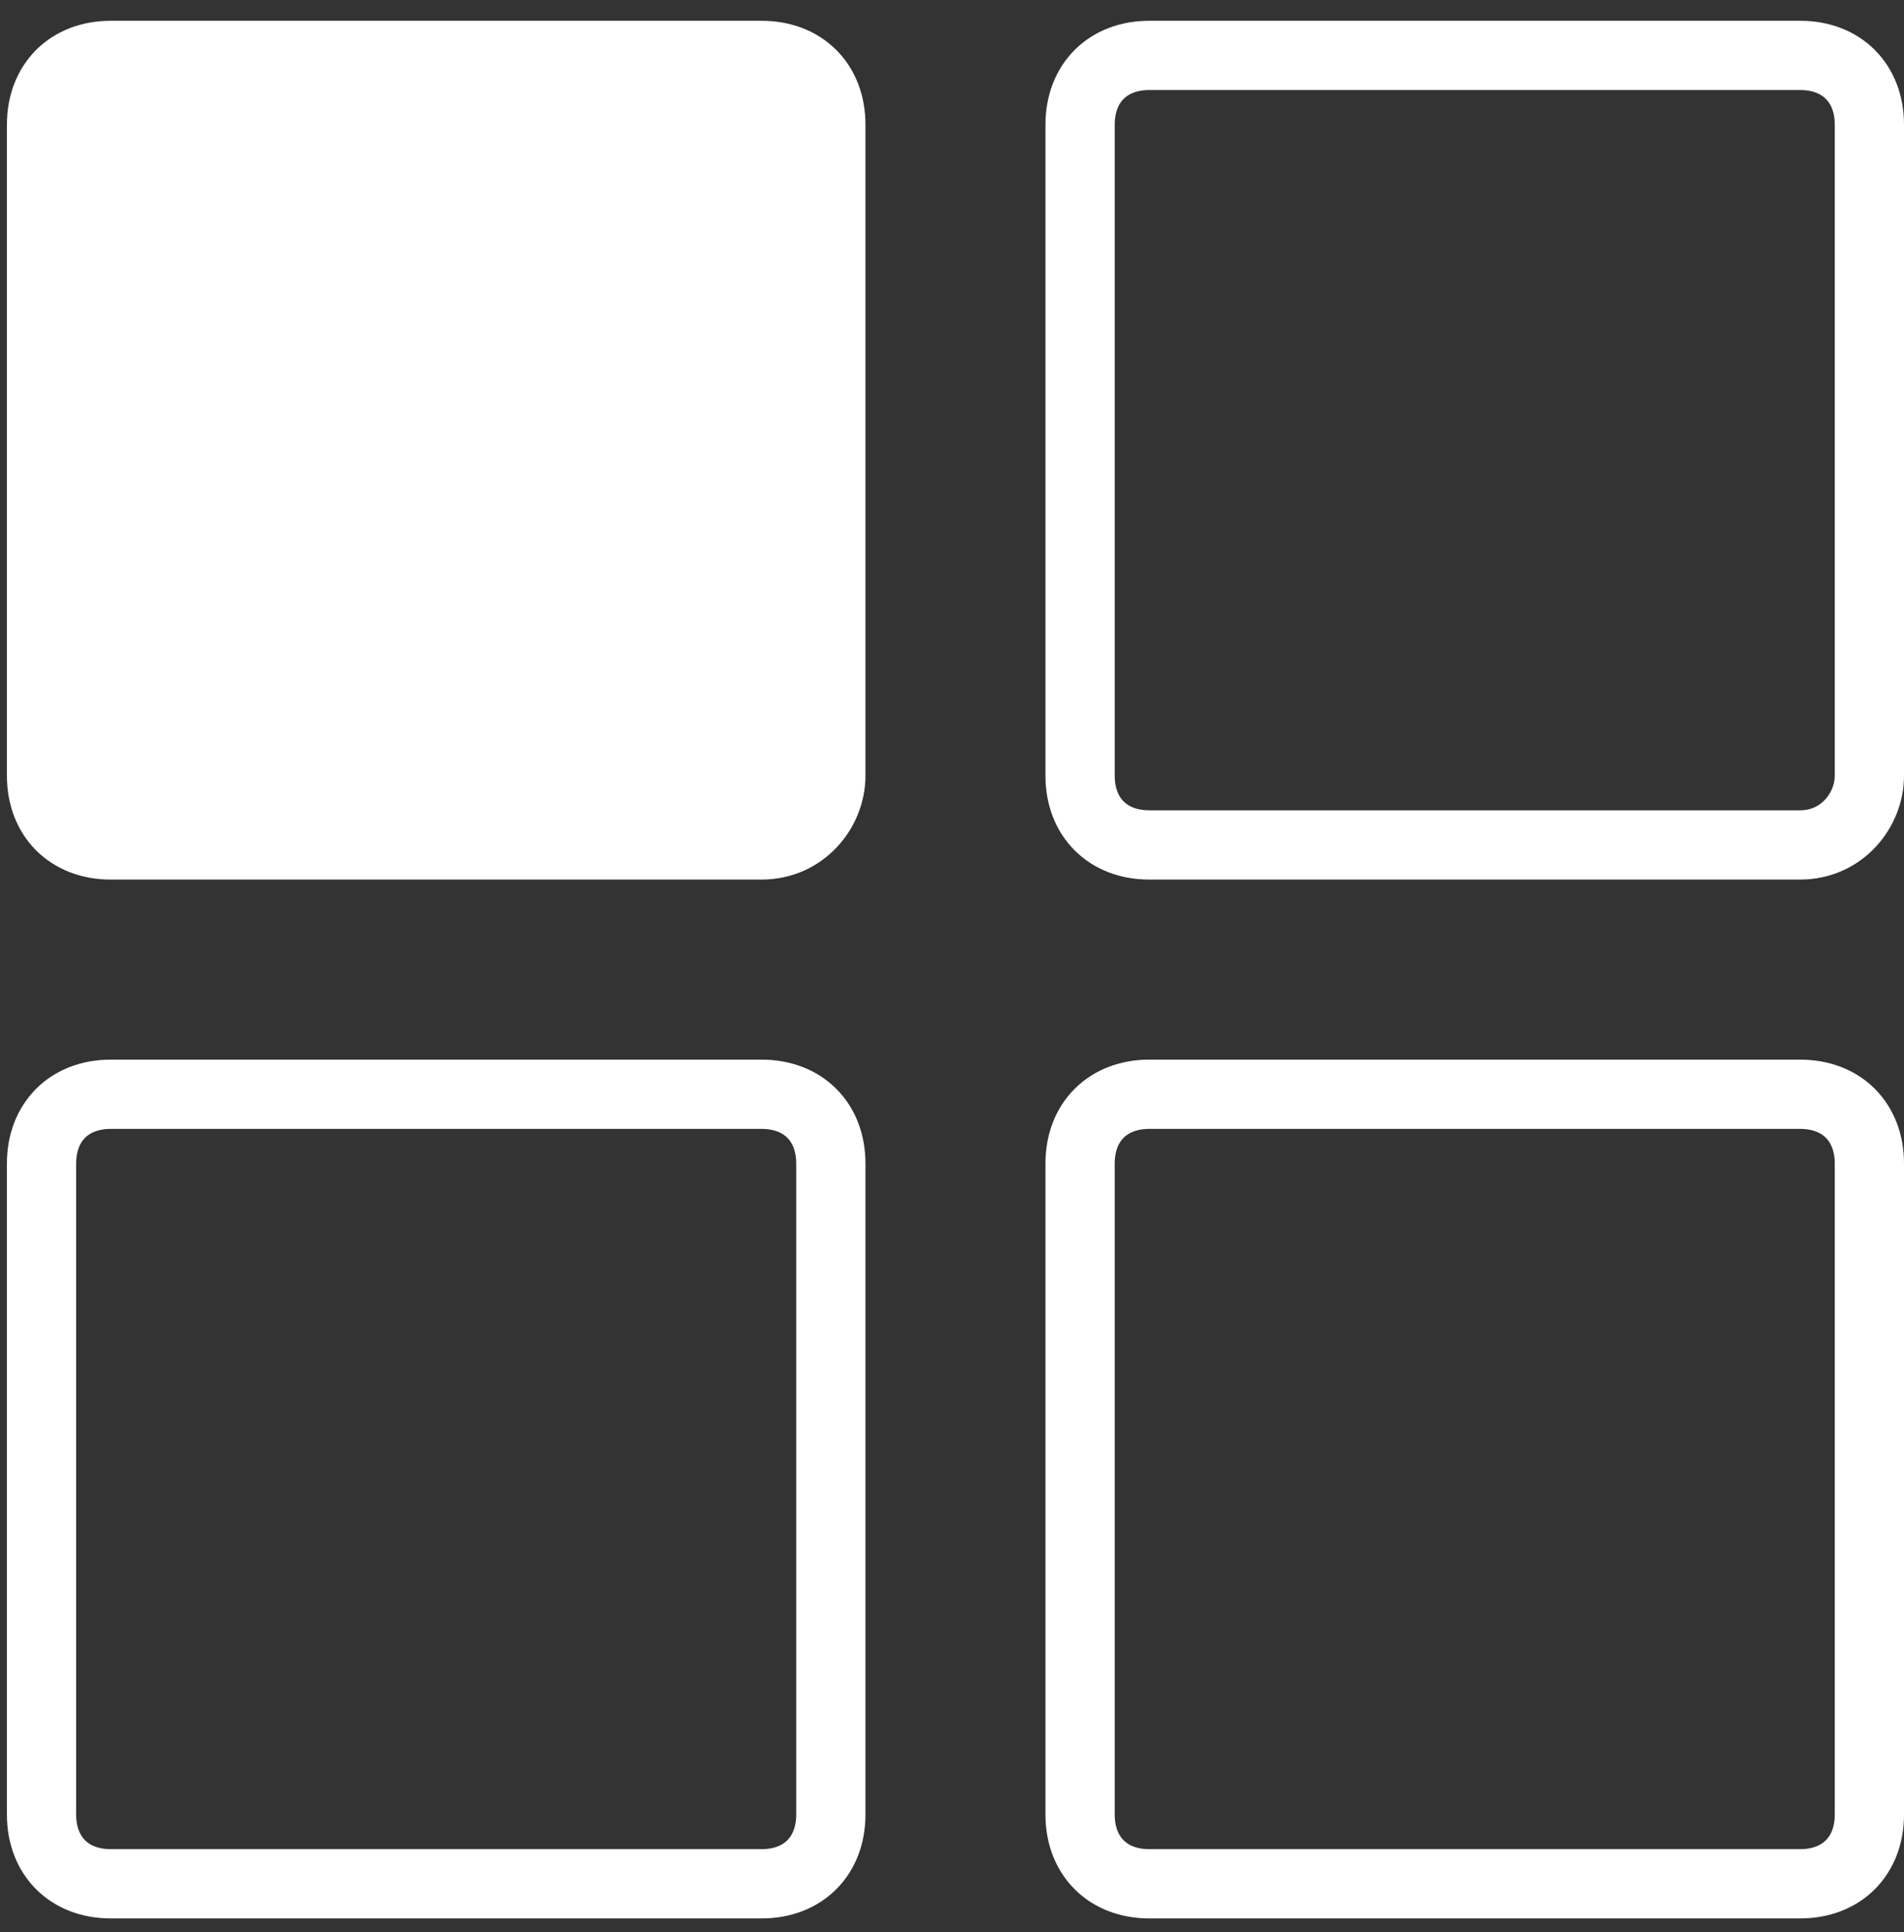 <?xml version="1.0" encoding="utf-8"?>
<!-- Generator: Adobe Illustrator 24.2.3, SVG Export Plug-In . SVG Version: 6.00 Build 0)  -->
<svg version="1.1" id="Layer_1" xmlns="http://www.w3.org/2000/svg" xmlns:xlink="http://www.w3.org/1999/xlink" x="0px" y="0px"
	 viewBox="0 0 27.5 27.9" style="enable-background:new 0 0 27.5 27.9;" xml:space="preserve">
<rect x="0" y="0" width="27.5" height="27.9" fill="#333333" stroke="none"/>
<style type="text/css">
	.st0{display:none;}
	.st1{display:inline;}
	.st2{fill:#FFFFFF;stroke:#FFFFFF;stroke-miterlimit:10;}
	.st3{fill:none;stroke:#FFFFFF;stroke-miterlimit:10;}
</style>
<g id="Layer_1_1_" class="st0">
	<g class="st1">
		<path d="M26.3,16.5h-10c-0.5,0-1,0.5-1,1v10c0,0.5,0.5,1,1,1h10c0.5,0,1-0.5,1-1v-10C27.3,17,26.8,16.5,26.3,16.5z"/>
		<path d="M26.3,0.5h-10c-0.5,0-1,0.5-1,1v10c0,0.6,0.5,1,1,1h10c0.5,0,1-0.4,1-1v-10C27.3,1,26.8,0.5,26.3,0.5z"/>
		<path d="M10.3,0.5h-10c-0.5,0-1,0.5-1,1v10c0,0.6,0.5,1,1,1h10c0.6,0,1-0.4,1-1v-10C11.3,1,10.9,0.5,10.3,0.5z"/>
		<path d="M10.3,16.5h-10c-0.5,0-1,0.5-1,1v10c0,0.5,0.5,1,1,1h10c0.6,0,1-0.5,1-1v-10C11.3,17,10.9,16.5,10.3,16.5z"/>
	</g>
</g>
<g id="Layer_2_1_">
	<path class="st2" d="M11,12.2H1.6c-0.6,0-1-0.4-1-1V1.8c0-0.6,0.4-1,1-1H11c0.6,0,1,0.4,1,1v9.4C12,11.7,11.6,12.2,11,12.2z"/>
	<path class="st3" d="M11,27.2H1.6c-0.6,0-1-0.4-1-1v-9.4c0-0.6,0.4-1,1-1H11c0.6,0,1,0.4,1,1v9.4C12,26.8,11.6,27.2,11,27.2z"/>
	<path class="st3" d="M26,27.2h-9.4c-0.6,0-1-0.4-1-1v-9.4c0-0.6,0.4-1,1-1H26c0.6,0,1,0.4,1,1v9.4C27,26.8,26.6,27.2,26,27.2z"/>
	<path class="st3" d="M26,12.2h-9.4c-0.6,0-1-0.4-1-1V1.8c0-0.6,0.4-1,1-1H26c0.6,0,1,0.4,1,1v9.4C27,11.7,26.6,12.2,26,12.2z"/>
</g>
</svg>
